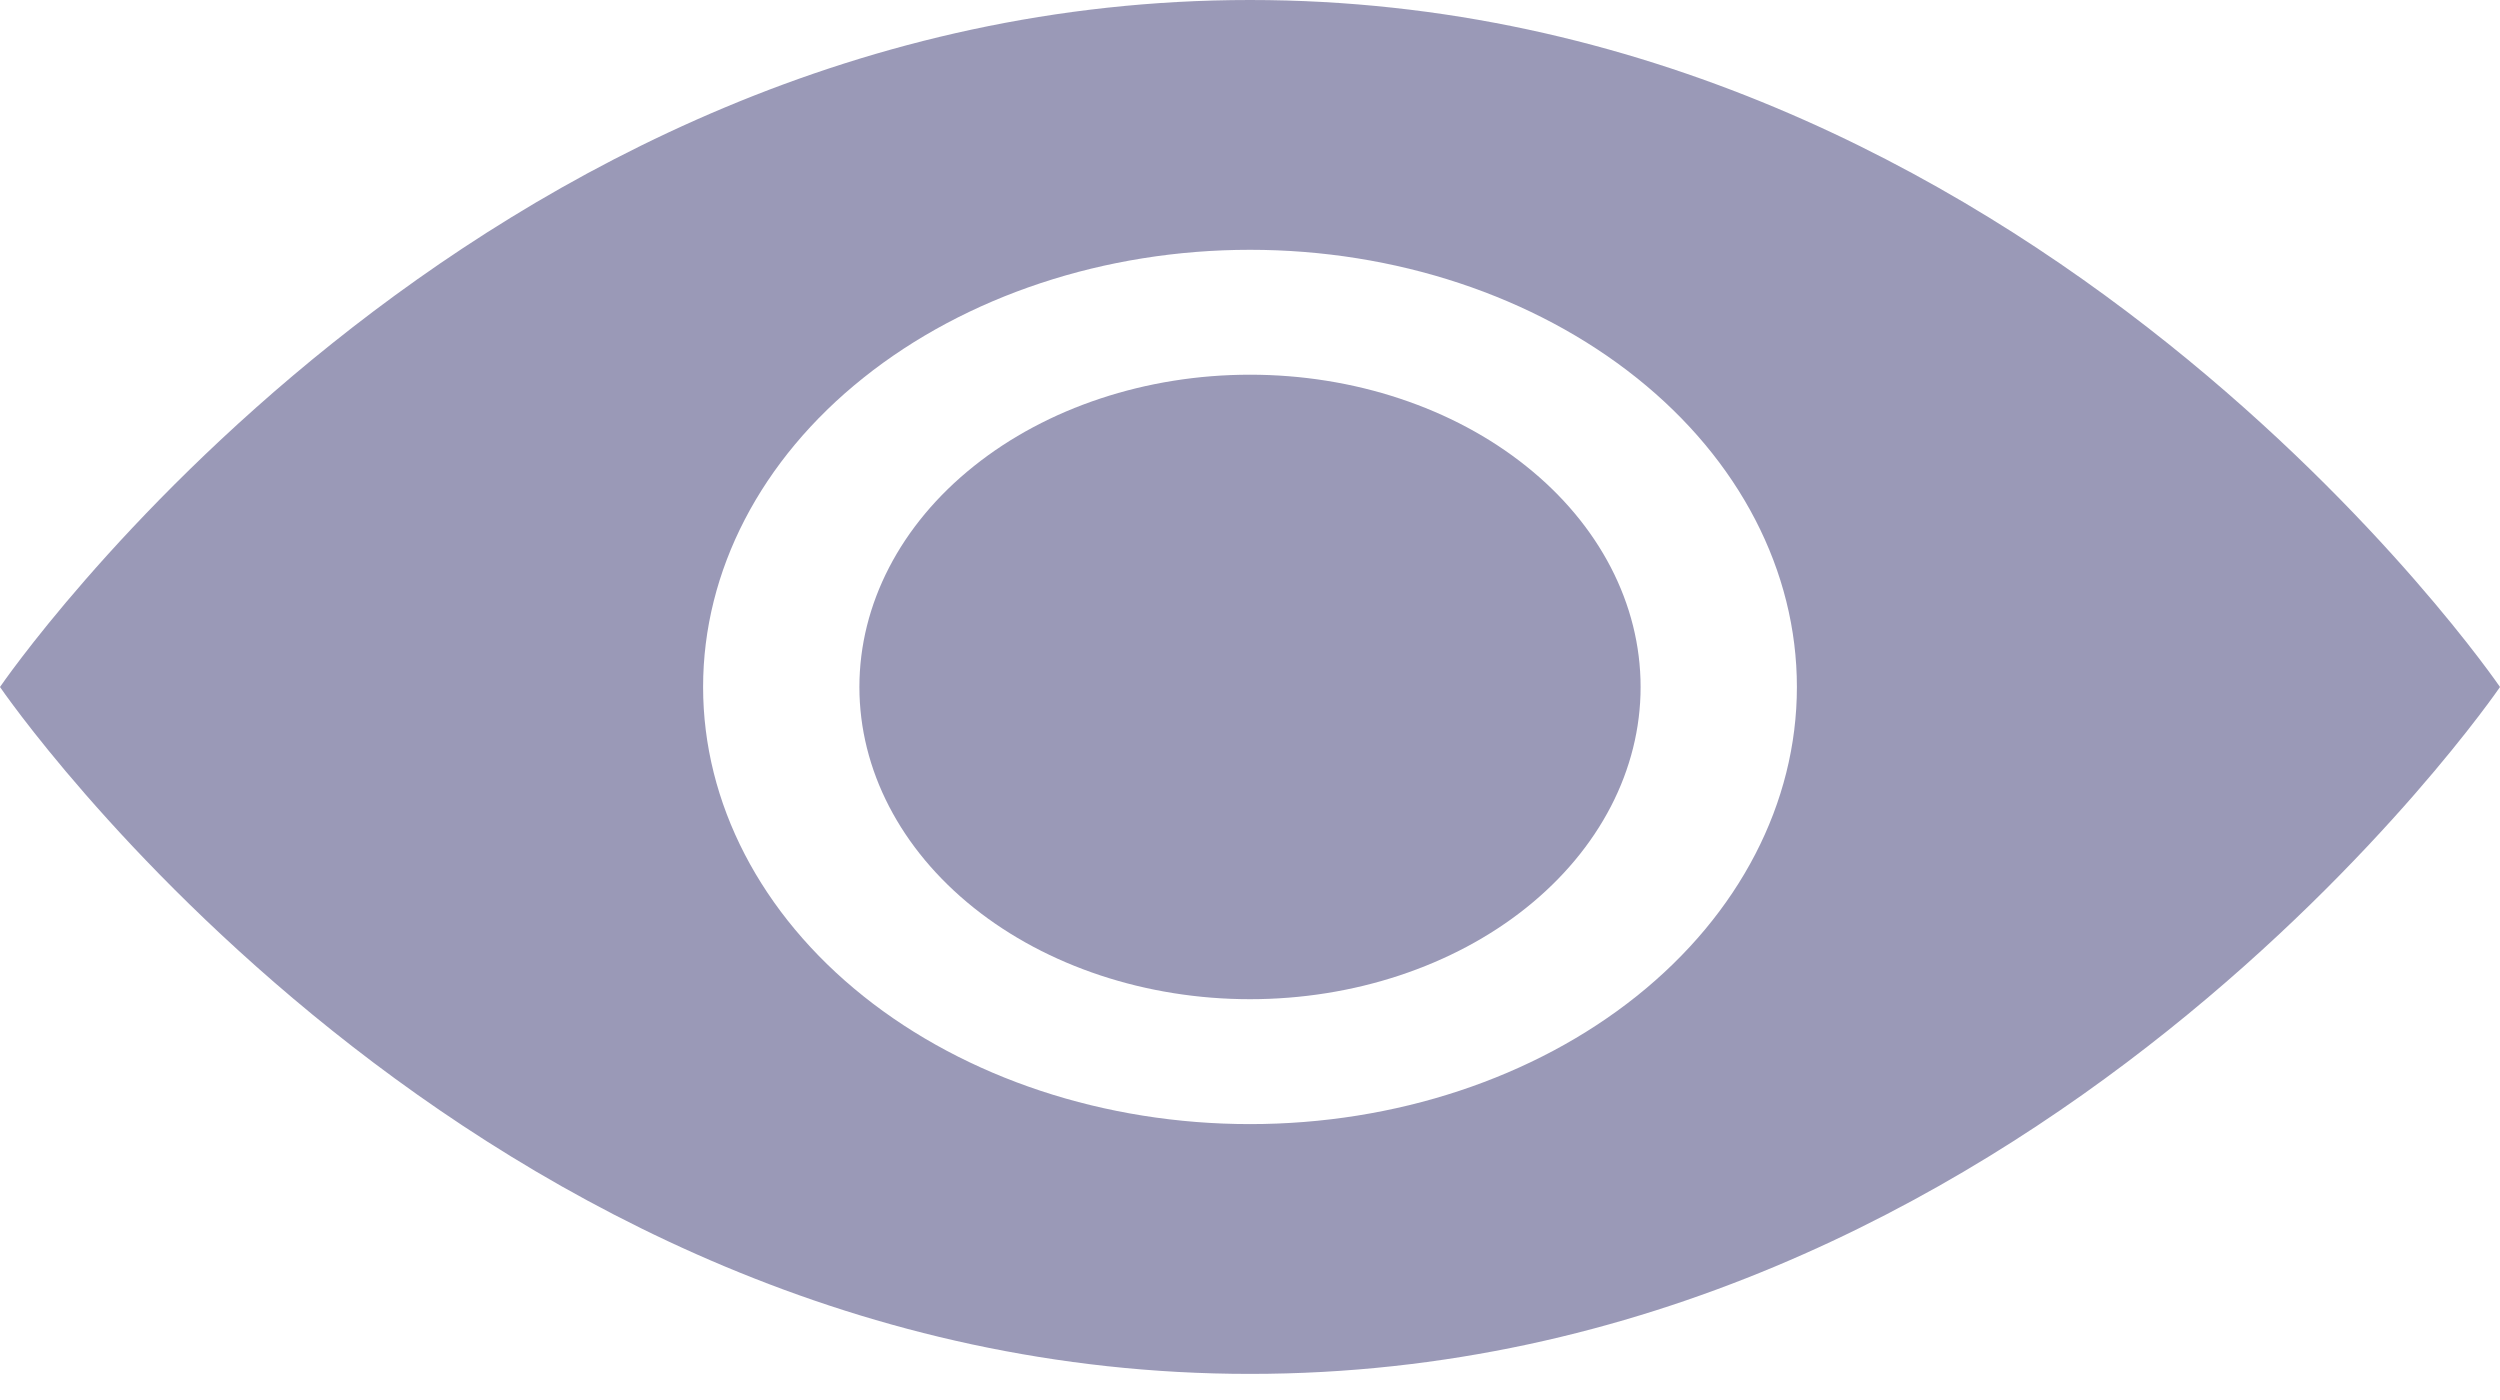<svg width="25" height="14" viewBox="0 0 25 14" fill="none" xmlns="http://www.w3.org/2000/svg">
<g opacity="0.4">
<path d="M16.406 6.87C16.406 7.698 15.995 8.492 15.262 9.078C14.53 9.663 13.536 9.992 12.5 9.992C11.464 9.992 10.47 9.663 9.738 9.078C9.005 8.492 8.594 7.698 8.594 6.87C8.594 6.042 9.005 5.247 9.738 4.662C10.47 4.076 11.464 3.747 12.5 3.747C13.536 3.747 14.53 4.076 15.262 4.662C15.995 5.247 16.406 6.042 16.406 6.87Z" fill="#03014C"/>
<path fill-rule="evenodd" clip-rule="evenodd" d="M0 6.87C0 6.87 4.688 0 12.5 0C20.312 0 25 6.87 25 6.87C25 6.87 20.312 13.739 12.5 13.739C4.688 13.739 0 6.87 0 6.87ZM12.5 11.241C13.95 11.241 15.341 10.781 16.367 9.961C17.393 9.141 17.969 8.029 17.969 6.87C17.969 5.71 17.393 4.598 16.367 3.779C15.341 2.959 13.95 2.498 12.5 2.498C11.05 2.498 9.659 2.959 8.633 3.779C7.607 4.598 7.031 5.71 7.031 6.87C7.031 8.029 7.607 9.141 8.633 9.961C9.659 10.781 11.05 11.241 12.5 11.241Z" fill="#03014C"/>
</g>
</svg>
